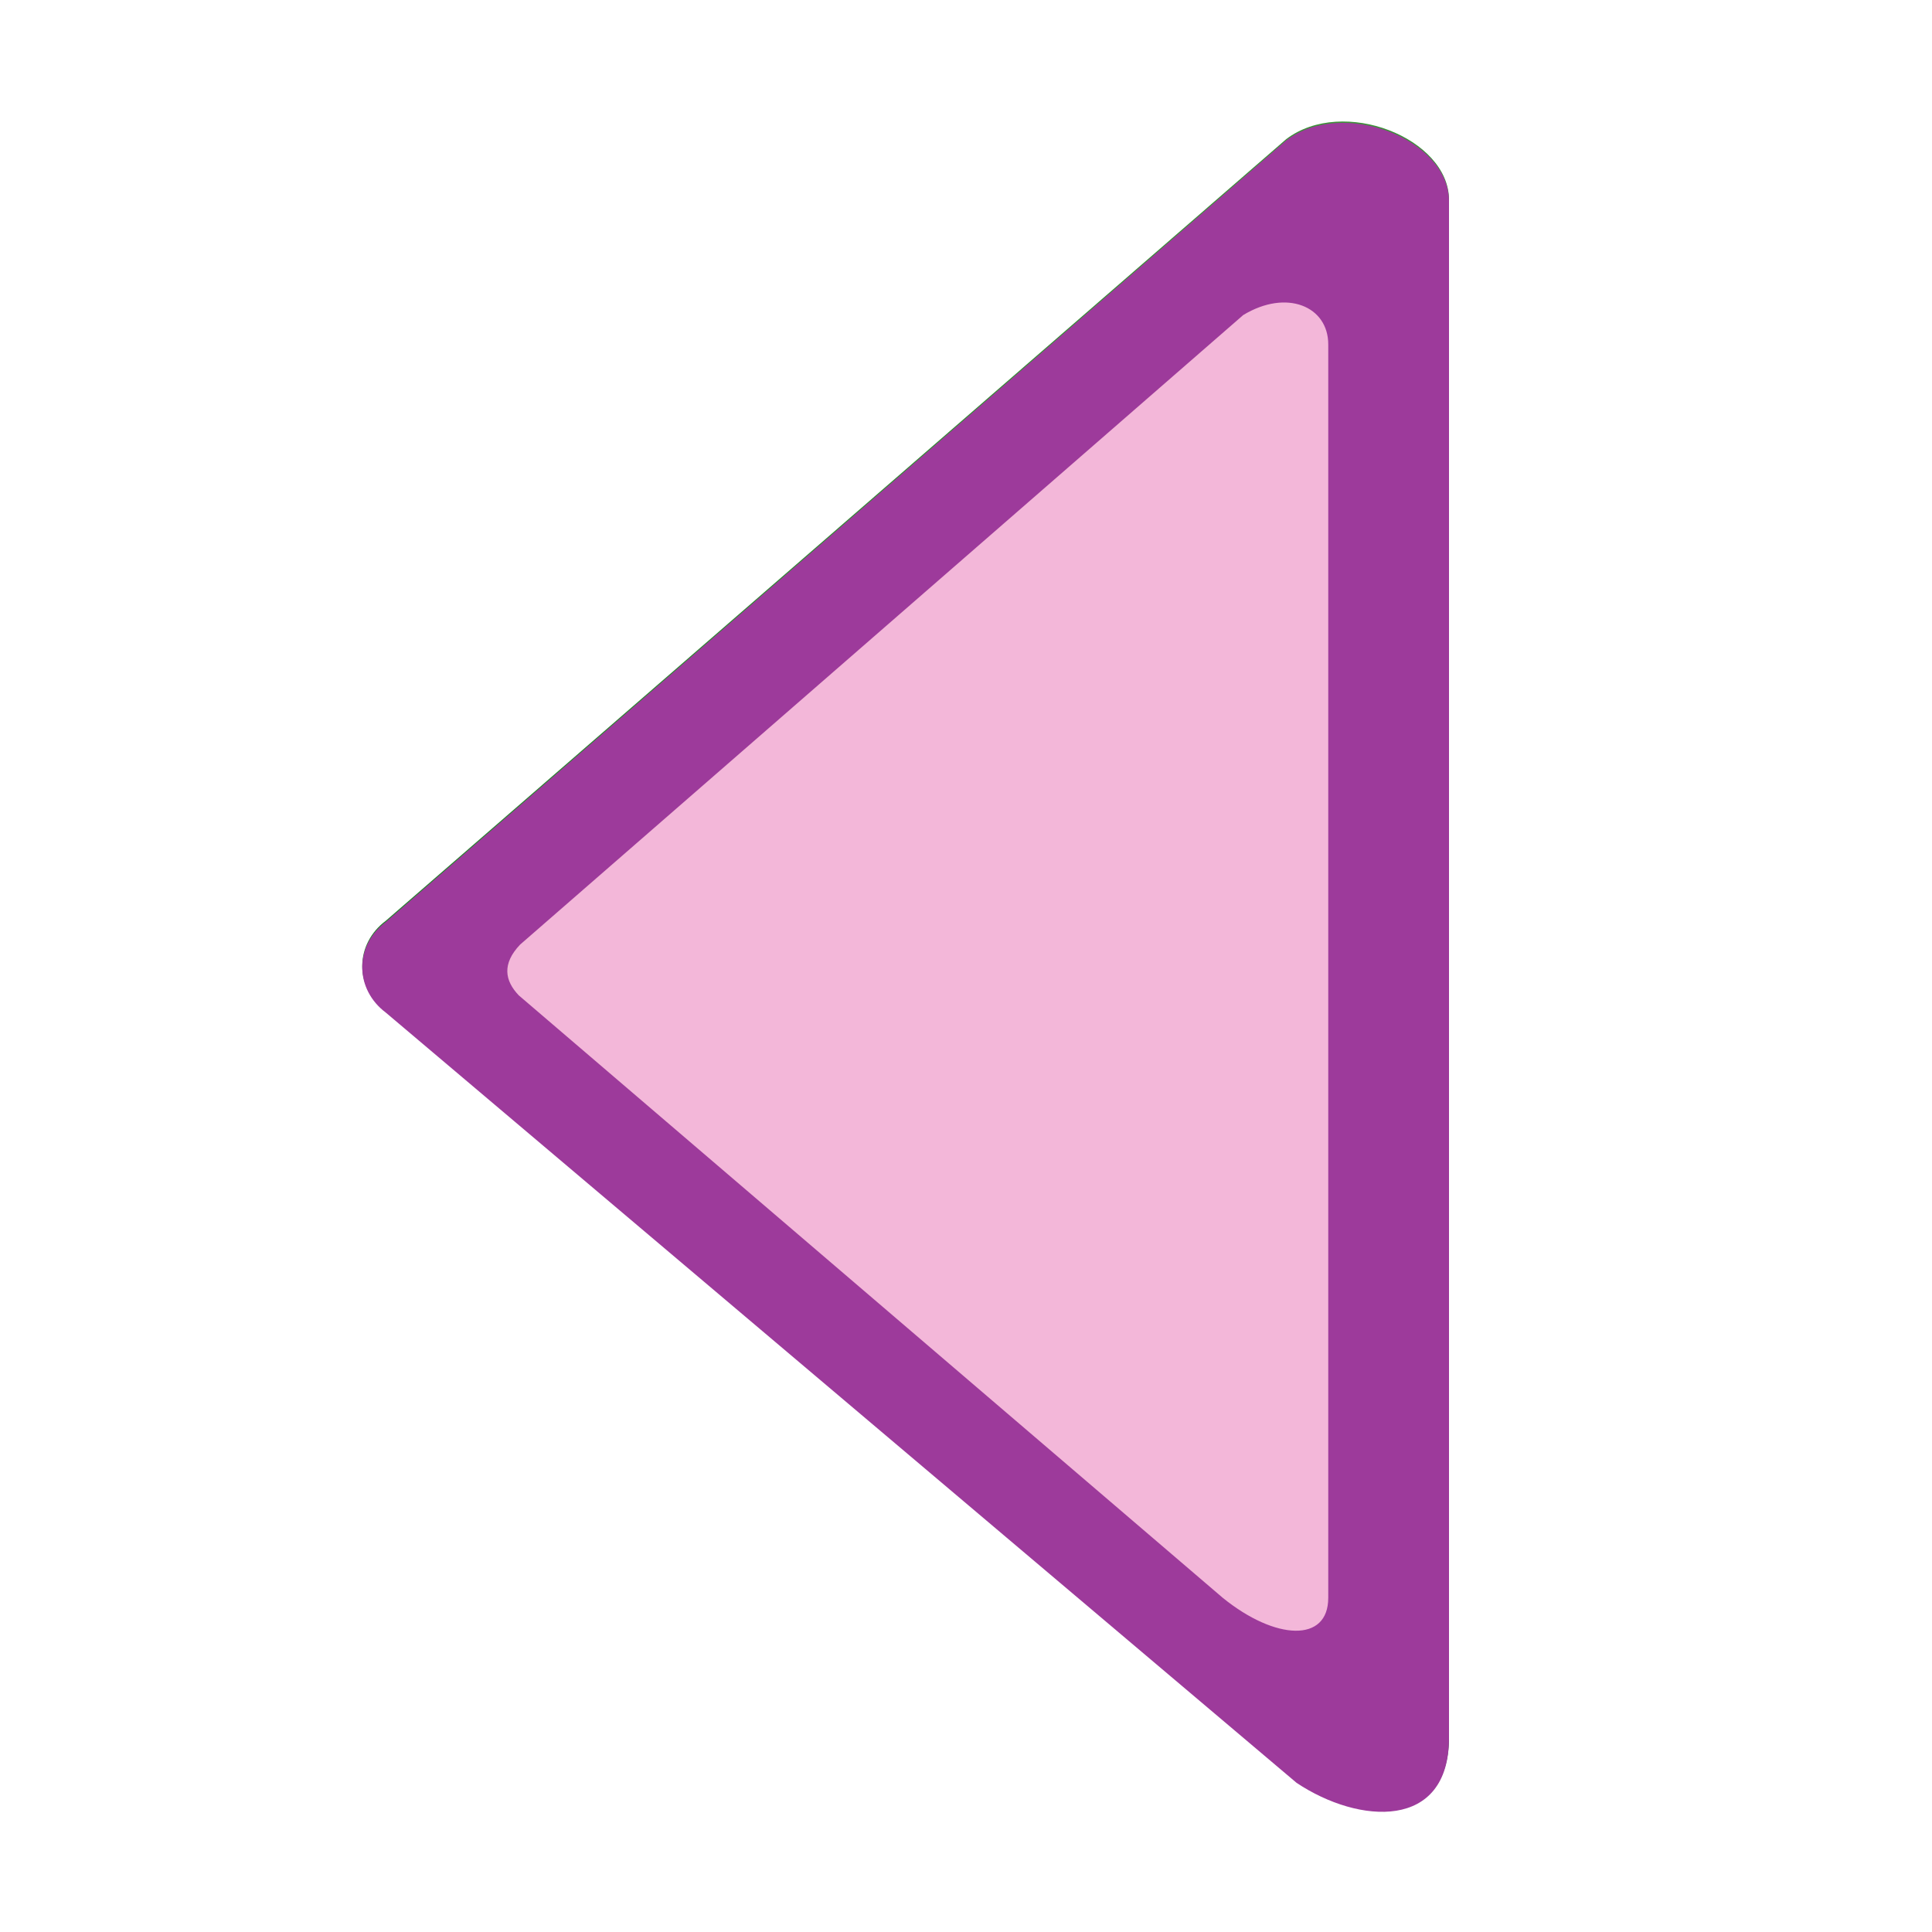 <?xml version="1.0" encoding="UTF-8" standalone="no"?>
<svg
   xmlns:dc="http://purl.org/dc/elements/1.1/"
   xmlns:cc="http://creativecommons.org/ns#"
   xmlns:rdf="http://www.w3.org/1999/02/22-rdf-syntax-ns#"
   xmlns:svg="http://www.w3.org/2000/svg"
   xmlns="http://www.w3.org/2000/svg"
   xmlns:sodipodi="http://sodipodi.sourceforge.net/DTD/sodipodi-0.dtd"
   xmlns:inkscape="http://www.inkscape.org/namespaces/inkscape"
   height="16"
   width="16"
   version="1.1"
   id="svg34"
   sodipodi:docname="sc_prevrecord.svg"
   inkscape:export-filename="/home/annisaauliarasyidah/Desktop/4_242 (aulia)/sc 222/sc_prevrecord.png"
   inkscape:export-xdpi="96"
   inkscape:export-ydpi="96"
   inkscape:version="0.92.4 (unknown)">
  <defs
     id="defs38" />
  <sodipodi:namedview
     pagecolor="#ffffff"
     bordercolor="#666666"
     borderopacity="1"
     objecttolerance="10"
     gridtolerance="10"
     guidetolerance="10"
     inkscape:pageopacity="0"
     inkscape:pageshadow="2"
     inkscape:window-width="1366"
     inkscape:window-height="707"
     id="namedview36"
     showgrid="true"
     inkscape:zoom="29.39404"
     inkscape:cx="1.9175585"
     inkscape:cy="8"
     inkscape:window-x="0"
     inkscape:window-y="0"
     inkscape:window-maximized="1"
     inkscape:current-layer="svg34">
    <inkscape:grid
       type="xygrid"
       id="grid854" />
  </sodipodi:namedview>
  <linearGradient
     id="a"
     gradientTransform="matrix(-0.109,0,0,0.115,16.293,0.655)"
     gradientUnits="userSpaceOnUse"
     x1="47.968"
     x2="49.218"
     y1="16.139"
     y2="85.428">
    <stop
       offset="0"
       stop-color="#cdeeff"
       id="stop2" />
    <stop
       offset="1"
       stop-color="#d2e8ed"
       stop-opacity="0"
       id="stop4" />
  </linearGradient>
  <linearGradient
     id="b"
     gradientTransform="matrix(0.125,0,0,0.113,-12,-0.633)"
     gradientUnits="userSpaceOnUse"
     x1="160"
     x2="160"
     y1="182.667"
     y2="-3.19">
    <stop
       offset="0"
       stop-color="#005f1e"
       id="stop7" />
    <stop
       offset="1"
       stop-color="#43943c"
       id="stop9" />
  </linearGradient>
  <radialGradient
     id="c"
     cx="-16.668"
     cy="86.827"
     gradientTransform="matrix(0.032,-0.068,0.103,0.054,-2.942,6.135)"
     gradientUnits="userSpaceOnUse"
     r="60">
    <stop
       offset="0"
       id="stop12" />
    <stop
       offset="1"
       stop-opacity="0"
       id="stop14" />
  </radialGradient>
  <radialGradient
     id="d"
     cx="26.339"
     cy="24.742"
     gradientTransform="matrix(0.047,-0.614,-0.728,-0.056,25.759,28.56)"
     gradientUnits="userSpaceOnUse"
     r="17.866">
    <stop
       offset="0"
       stop-color="#83fc28"
       id="stop17" />
    <stop
       offset="1"
       stop-color="#102c07"
       id="stop19" />
  </radialGradient>
  <path
     inkscape:connector-curvature="0"
     style="fill:url(#b);fill-rule:evenodd;stroke-width:0.25"
     id="path22"
     d="M 10.652,1.152 3.194,7.626 C 3.071,7.718 3,7.855 3,8 3,8.145 3.071,8.282 3.194,8.374 L 10.738,14.754 C 11.256,15.099 12,15.148 12,14.384 V 1.655 C 12,1.144 11.122,0.795 10.652,1.152 Z" />
  <path
     inkscape:connector-curvature="0"
     style="opacity:1;fill:#9d3a9b;fill-rule:evenodd;stroke-width:0.25"
     id="path24"
     d="M 10.652,1.163 3.194,7.637 C 3.071,7.729 3,7.866 3,8.011 3,8.155 3.071,8.293 3.194,8.385 L 10.738,14.765 C 11.256,15.11 12,15.159 12,14.394 V 1.666 C 12,1.155 11.122,0.806 10.652,1.163 Z" />
  <path
     d="M 10.296,2.609 4.307,7.823 C 4.156,7.982 4.18,8.121 4.296,8.243 L 10.127,13.233 C 10.563,13.586 11,13.605 11,13.233 V 2.852 C 11,2.537 10.656,2.391 10.296,2.609 Z"
     id="path26"
     style="fill:#f3b7d9;fill-rule:evenodd;stroke-width:0.218"
     inkscape:connector-curvature="0" />
</svg>
